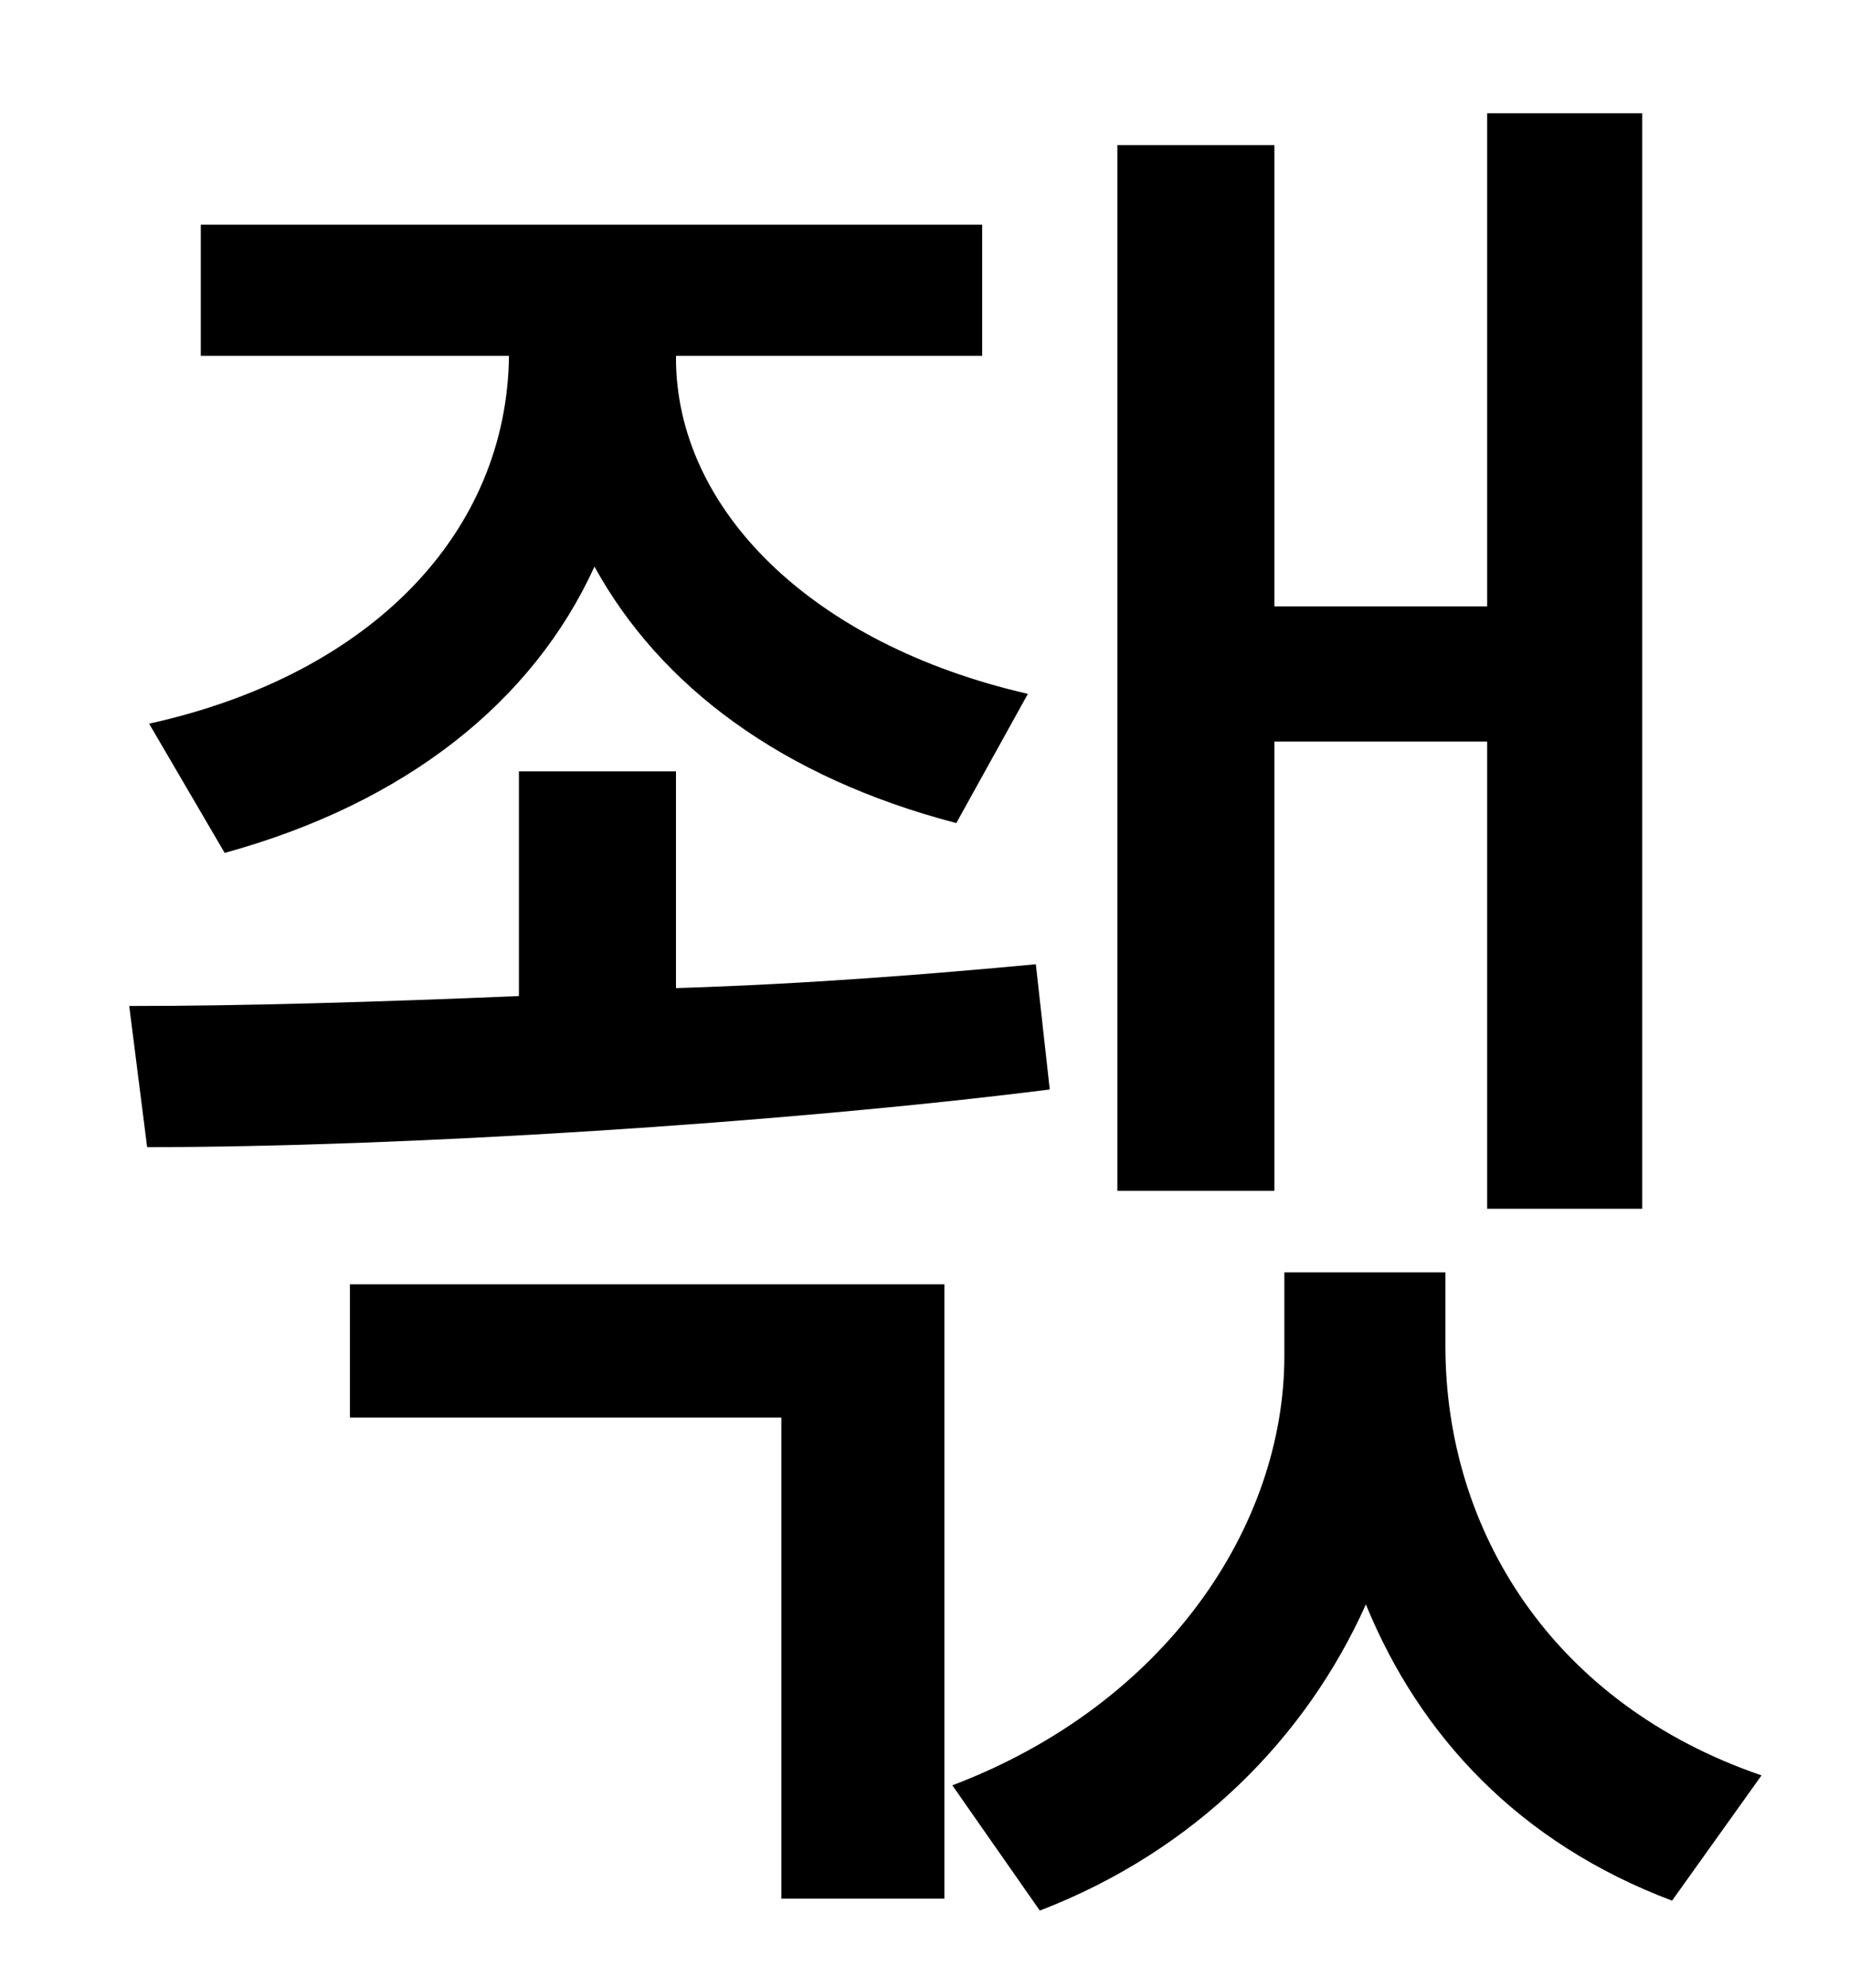 <?xml version="1.0" standalone="no"?>
<!DOCTYPE svg PUBLIC "-//W3C//DTD SVG 1.1//EN" "http://www.w3.org/Graphics/SVG/1.1/DTD/svg11.dtd" >
<svg xmlns="http://www.w3.org/2000/svg" xmlns:xlink="http://www.w3.org/1999/xlink" version="1.1" viewBox="-10 0 930 1000">
   <path fill="currentColor"
d="M631 373v226h-79v-526h79v232h107v-248h78v551h-78v-235h-107zM103 429l-38 -65c113 -25 180 -97 181 -185h-155v-66h393v66h-154v1c0 76 68 144 177 169l-36 65c-88 -23 -149 -69 -182 -129c-31 68 -95 119 -186 144zM511 485l7 63c-135 17 -326 29 -454 29l-9 -71
c57 0 125 -2 196 -5v-113h79v109c65 -2 128 -7 181 -12zM166 713v-67h299v309h-82v-242h-217zM717 640v37c0 93 54 180 159 216l-45 63c-77 -29 -127 -83 -154 -149c-30 67 -86 124 -164 154l-44 -63c108 -41 167 -131 167 -216v-42h81z" />
</svg>
